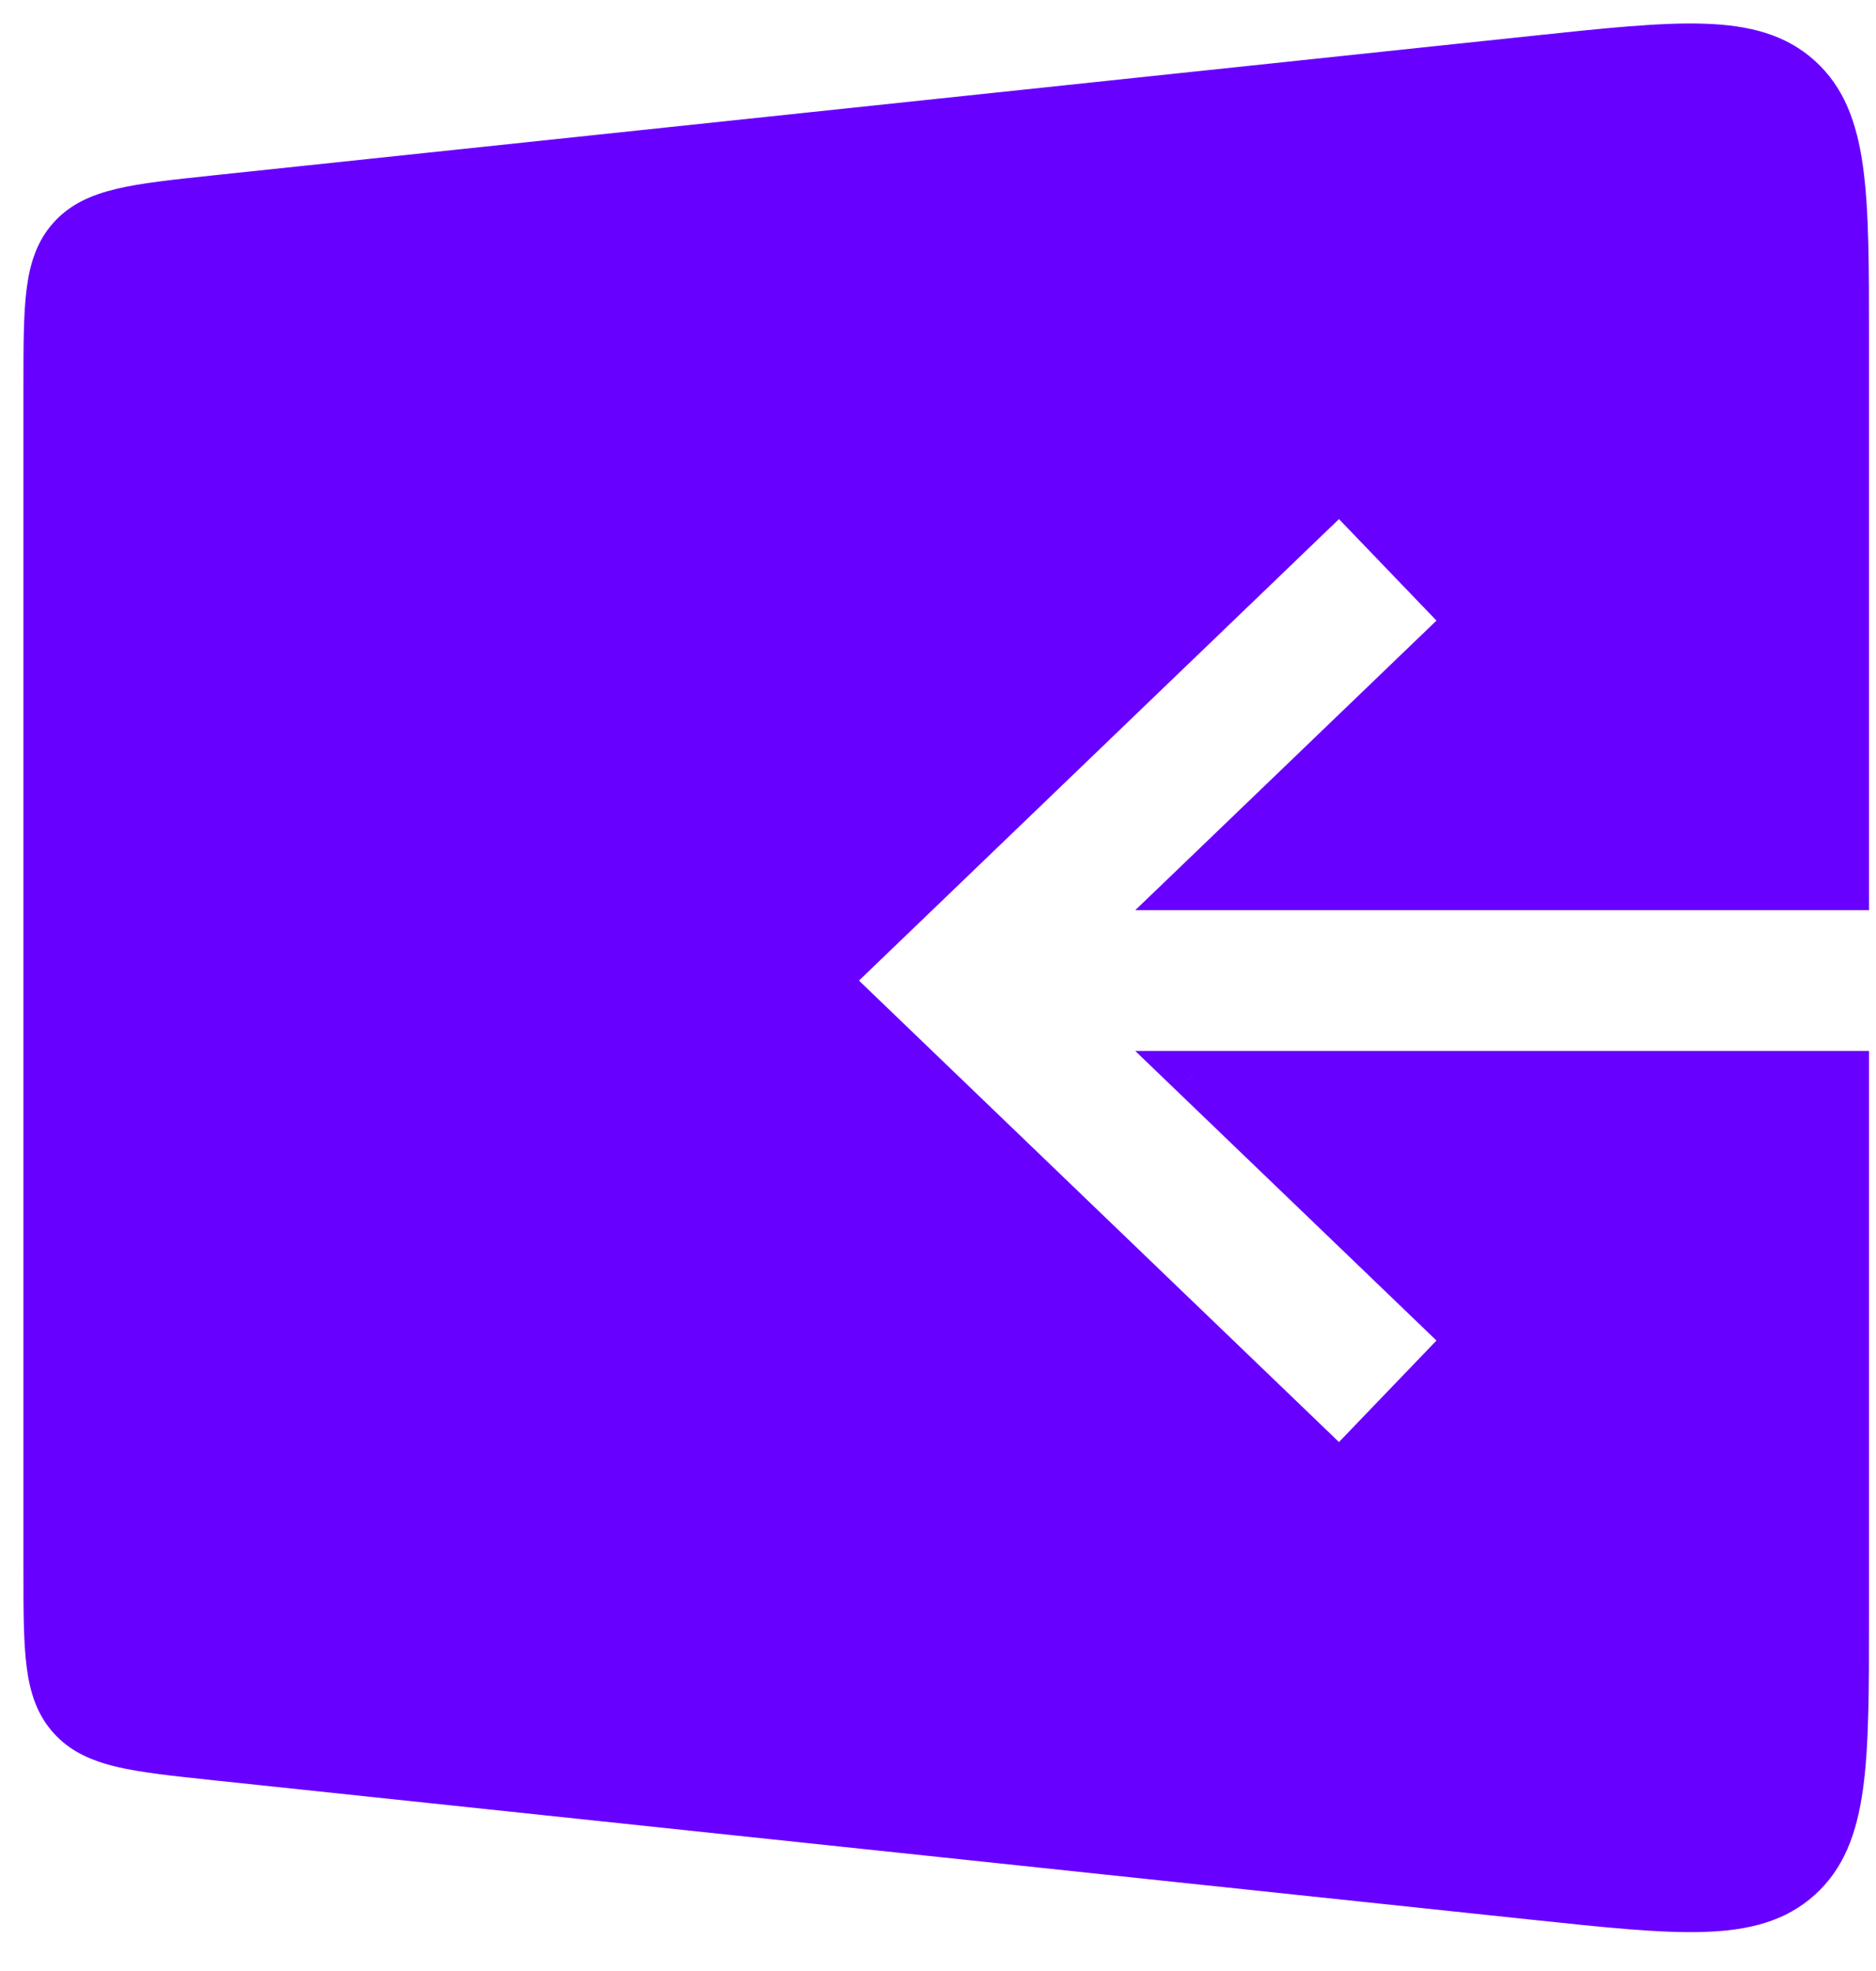 <svg width="40" height="42" viewBox="0 0 40 42" fill="none" xmlns="http://www.w3.org/2000/svg">
<path fill-rule="evenodd" clip-rule="evenodd" d="M4.579 4.237L32.72 1.261C35.817 0.934 37.365 0.77 38.358 1.664C39.351 2.558 39.351 4.114 39.351 7.228V18.895H25.448L31.335 13.239L28.564 10.355L19.094 19.453L17.593 20.895L19.094 22.337L28.564 31.436L31.335 28.551L25.448 22.895H39.351V34.444C39.351 37.558 39.351 39.114 38.358 40.008C37.365 40.902 35.817 40.738 32.72 40.411L4.579 37.435C2.878 37.255 2.027 37.166 1.513 36.595C1 36.025 1 35.169 1 33.458V8.214C1 6.503 1 5.647 1.513 5.077C2.027 4.507 2.878 4.417 4.579 4.237Z" fill="#6800FF"/>
<path d="M32.72 1.261L32.773 1.758L32.72 1.261ZM4.579 4.237L4.527 3.739L4.579 4.237ZM38.358 1.664L38.692 1.292V1.292L38.358 1.664ZM39.351 18.895V19.395H39.851V18.895H39.351ZM25.448 18.895L25.102 18.535L24.206 19.395H25.448V18.895ZM31.335 13.239L31.681 13.6L32.042 13.253L31.696 12.893L31.335 13.239ZM28.564 10.355L28.924 10.008L28.578 9.648L28.217 9.994L28.564 10.355ZM19.094 19.453L19.441 19.814L19.094 19.453ZM17.593 20.895L17.247 20.535L16.872 20.895L17.247 21.256L17.593 20.895ZM19.094 22.337L19.441 21.977L19.094 22.337ZM28.564 31.436L28.217 31.796L28.578 32.143L28.924 31.782L28.564 31.436ZM31.335 28.551L31.696 28.898L32.042 28.537L31.681 28.191L31.335 28.551ZM25.448 22.895V22.395H24.206L25.102 23.256L25.448 22.895ZM39.351 22.895H39.851V22.395H39.351V22.895ZM38.358 40.008L38.692 40.38L38.358 40.008ZM32.72 40.411L32.668 40.908L32.72 40.411ZM4.579 37.435L4.527 37.933H4.527L4.579 37.435ZM1.513 5.077L1.885 5.411H1.885L1.513 5.077ZM32.668 0.764L4.527 3.739L4.632 4.734L32.773 1.758L32.668 0.764ZM38.692 1.292C38.072 0.734 37.3 0.537 36.344 0.505C35.403 0.473 34.201 0.602 32.668 0.764L32.773 1.758C34.336 1.593 35.456 1.476 36.311 1.504C37.152 1.532 37.651 1.7 38.023 2.035L38.692 1.292ZM39.851 7.228C39.851 5.686 39.852 4.477 39.722 3.544C39.59 2.597 39.313 1.851 38.692 1.292L38.023 2.035C38.396 2.371 38.616 2.849 38.732 3.683C38.85 4.53 38.851 5.656 38.851 7.228H39.851ZM39.851 18.895V7.228H38.851V18.895H39.851ZM25.448 19.395H39.351V18.395H25.448V19.395ZM30.989 12.878L25.102 18.535L25.795 19.256L31.681 13.6L30.989 12.878ZM28.203 10.701L30.975 13.585L31.696 12.893L28.924 10.008L28.203 10.701ZM19.441 19.814L28.91 10.715L28.217 9.994L18.748 19.092L19.441 19.814ZM17.94 21.256L19.441 19.814L18.748 19.092L17.247 20.535L17.94 21.256ZM19.441 21.977L17.94 20.535L17.247 21.256L18.748 22.698L19.441 21.977ZM28.91 31.075L19.441 21.977L18.748 22.698L28.217 31.796L28.91 31.075ZM30.975 28.205L28.203 31.089L28.924 31.782L31.696 28.898L30.975 28.205ZM25.102 23.256L30.989 28.912L31.681 28.191L25.795 22.535L25.102 23.256ZM39.351 22.395H25.448V23.395H39.351V22.395ZM39.851 34.444V22.895H38.851V34.444H39.851ZM38.692 40.38C39.313 39.822 39.59 39.075 39.722 38.128C39.852 37.195 39.851 35.986 39.851 34.444H38.851C38.851 36.016 38.85 37.142 38.732 37.99C38.616 38.823 38.396 39.301 38.023 39.637L38.692 40.38ZM32.668 40.908C34.201 41.07 35.403 41.199 36.344 41.167C37.3 41.136 38.072 40.938 38.692 40.38L38.023 39.637C37.651 39.972 37.152 40.14 36.311 40.168C35.456 40.196 34.336 40.079 32.773 39.914L32.668 40.908ZM4.527 37.933L32.668 40.908L32.773 39.914L4.632 36.938L4.527 37.933ZM1.142 36.929C1.492 37.319 1.943 37.519 2.485 37.648C3.013 37.774 3.689 37.844 4.527 37.933L4.632 36.938C3.768 36.847 3.167 36.782 2.716 36.675C2.279 36.571 2.048 36.441 1.885 36.261L1.142 36.929ZM0.5 33.458C0.5 34.3 0.499 34.98 0.568 35.518C0.639 36.071 0.791 36.54 1.142 36.929L1.885 36.261C1.722 36.08 1.617 35.836 1.56 35.391C1.501 34.931 1.5 34.327 1.5 33.458H0.5ZM0.5 8.214V33.458H1.5V8.214H0.5ZM1.142 4.743C0.791 5.132 0.639 5.602 0.568 6.154C0.499 6.693 0.5 7.372 0.5 8.214H1.5C1.5 7.346 1.501 6.742 1.56 6.282C1.617 5.836 1.722 5.592 1.885 5.411L1.142 4.743ZM4.527 3.739C3.689 3.828 3.013 3.899 2.485 4.024C1.943 4.153 1.492 4.353 1.142 4.743L1.885 5.411C2.048 5.231 2.279 5.101 2.716 4.997C3.167 4.89 3.768 4.825 4.632 4.734L4.527 3.739Z" fill="#6800FF"/>
</svg>
